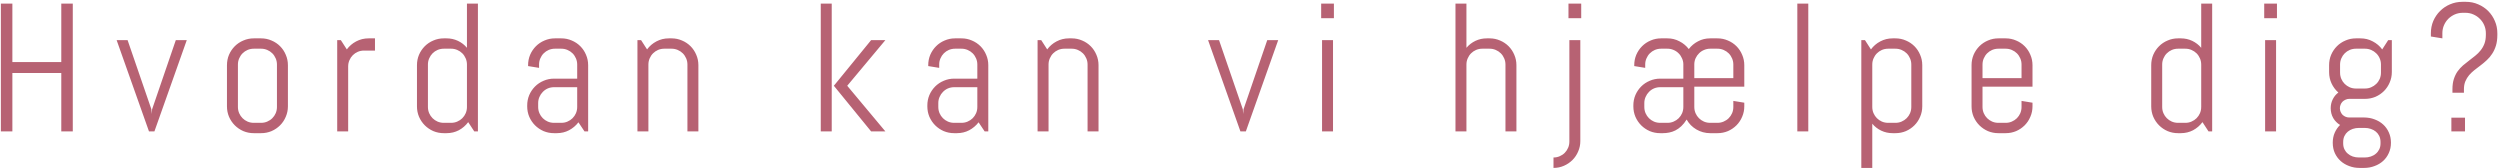 <svg width="685" height="46" viewBox="0 0 685 46" fill="none" xmlns="http://www.w3.org/2000/svg">
<path d="M16.793 36V20.009H3.39V36H0.24V0.99H3.39V17.006H16.793V0.99H19.942V36H16.793ZM42.31 36H40.821L31.959 11H34.962L41.48 29.945L41.578 31.239L41.676 29.945L48.17 11H51.173L42.31 36ZM78.888 29.14C78.888 30.149 78.692 31.101 78.302 31.996C77.927 32.891 77.407 33.672 76.739 34.34C76.072 35.007 75.291 35.536 74.395 35.927C73.5 36.301 72.548 36.488 71.539 36.488H69.537C68.528 36.488 67.576 36.301 66.681 35.927C65.785 35.536 65.004 35.007 64.337 34.34C63.67 33.672 63.141 32.891 62.75 31.996C62.376 31.101 62.188 30.149 62.188 29.14V17.86C62.188 16.851 62.376 15.899 62.75 15.004C63.141 14.109 63.67 13.328 64.337 12.66C65.004 11.993 65.785 11.472 66.681 11.098C67.576 10.707 68.528 10.512 69.537 10.512H71.539C72.548 10.512 73.5 10.707 74.395 11.098C75.291 11.472 76.072 11.993 76.739 12.66C77.407 13.328 77.927 14.109 78.302 15.004C78.692 15.899 78.888 16.851 78.888 17.86V29.14ZM75.885 17.689C75.885 17.087 75.771 16.526 75.543 16.005C75.315 15.468 75.006 15.004 74.615 14.613C74.225 14.223 73.761 13.913 73.224 13.685C72.703 13.458 72.141 13.344 71.539 13.344H69.537C68.935 13.344 68.365 13.458 67.828 13.685C67.307 13.913 66.852 14.223 66.461 14.613C66.07 15.004 65.761 15.468 65.533 16.005C65.305 16.526 65.191 17.087 65.191 17.689V29.311C65.191 29.913 65.305 30.482 65.533 31.02C65.761 31.54 66.07 31.996 66.461 32.387C66.852 32.777 67.307 33.087 67.828 33.315C68.365 33.542 68.935 33.656 69.537 33.656H71.539C72.141 33.656 72.703 33.542 73.224 33.315C73.761 33.087 74.225 32.777 74.615 32.387C75.006 31.996 75.315 31.54 75.543 31.02C75.771 30.482 75.885 29.913 75.885 29.311V17.689ZM99.742 13.856C99.14 13.856 98.57 13.97 98.033 14.198C97.512 14.426 97.057 14.735 96.666 15.126C96.275 15.517 95.966 15.98 95.738 16.518C95.51 17.038 95.397 17.6 95.397 18.202V36H92.394V11H93.394L95.03 13.539C95.714 12.611 96.568 11.879 97.594 11.342C98.635 10.788 99.767 10.512 100.987 10.512H102.745V13.856H99.742ZM129.947 36L128.287 33.461C127.604 34.389 126.749 35.129 125.724 35.683C124.698 36.22 123.575 36.488 122.354 36.488H121.598C120.589 36.488 119.636 36.301 118.741 35.927C117.846 35.536 117.065 35.007 116.397 34.34C115.73 33.672 115.201 32.891 114.811 31.996C114.436 31.101 114.249 30.149 114.249 29.14V17.86C114.249 16.851 114.436 15.899 114.811 15.004C115.201 14.109 115.73 13.328 116.397 12.66C117.065 11.993 117.846 11.472 118.741 11.098C119.636 10.707 120.589 10.512 121.598 10.512H122.354C123.478 10.512 124.519 10.74 125.479 11.195C126.44 11.651 127.262 12.286 127.945 13.1V0.99H130.948V36H129.947ZM127.945 17.689C127.945 17.087 127.831 16.526 127.604 16.005C127.376 15.468 127.066 15.004 126.676 14.613C126.285 14.223 125.821 13.913 125.284 13.685C124.763 13.458 124.202 13.344 123.6 13.344H121.598C120.995 13.344 120.426 13.458 119.889 13.685C119.368 13.913 118.912 14.223 118.521 14.613C118.131 15.004 117.822 15.468 117.594 16.005C117.366 16.526 117.252 17.087 117.252 17.689V29.311C117.252 29.913 117.366 30.482 117.594 31.02C117.822 31.54 118.131 31.996 118.521 32.387C118.912 32.777 119.368 33.087 119.889 33.315C120.426 33.542 120.995 33.656 121.598 33.656H123.6C124.202 33.656 124.763 33.542 125.284 33.315C125.821 33.087 126.285 32.777 126.676 32.387C127.066 31.996 127.376 31.54 127.604 31.02C127.831 30.482 127.945 29.913 127.945 29.311V17.689ZM160.152 36L158.492 33.51C157.809 34.405 156.954 35.129 155.929 35.683C154.903 36.22 153.78 36.488 152.56 36.488H151.803C150.794 36.488 149.841 36.301 148.946 35.927C148.051 35.536 147.27 35.007 146.603 34.34C145.935 33.672 145.406 32.891 145.016 31.996C144.641 31.101 144.454 30.149 144.454 29.14V28.895C144.454 27.886 144.641 26.934 145.016 26.039C145.406 25.144 145.935 24.363 146.603 23.695C147.27 23.028 148.051 22.507 148.946 22.133C149.841 21.742 150.794 21.547 151.803 21.547H158.15V17.689C158.15 17.087 158.036 16.526 157.809 16.005C157.581 15.468 157.271 15.004 156.881 14.613C156.49 14.223 156.026 13.913 155.489 13.685C154.968 13.458 154.407 13.344 153.805 13.344H152.047C151.445 13.344 150.875 13.458 150.338 13.685C149.817 13.913 149.361 14.223 148.971 14.613C148.58 15.004 148.271 15.468 148.043 16.005C147.815 16.526 147.701 17.087 147.701 17.689V18.593L144.698 18.105V17.86C144.698 16.851 144.885 15.899 145.26 15.004C145.65 14.109 146.179 13.328 146.847 12.66C147.514 11.993 148.295 11.472 149.19 11.098C150.086 10.707 151.038 10.512 152.047 10.512H153.805C154.814 10.512 155.766 10.707 156.661 11.098C157.556 11.472 158.338 11.993 159.005 12.66C159.672 13.328 160.193 14.109 160.567 15.004C160.958 15.899 161.153 16.851 161.153 17.86V36H160.152ZM158.15 23.891H151.803C151.201 23.891 150.631 24.005 150.094 24.232C149.573 24.46 149.117 24.778 148.727 25.185C148.336 25.575 148.027 26.039 147.799 26.576C147.571 27.097 147.457 27.659 147.457 28.261V29.311C147.457 29.913 147.571 30.482 147.799 31.02C148.027 31.54 148.336 31.996 148.727 32.387C149.117 32.777 149.573 33.087 150.094 33.315C150.631 33.542 151.201 33.656 151.803 33.656H153.805C154.407 33.656 154.968 33.542 155.489 33.315C156.026 33.087 156.49 32.777 156.881 32.387C157.271 31.996 157.581 31.54 157.809 31.02C158.036 30.482 158.15 29.913 158.15 29.311V23.891ZM188.355 36V17.689C188.355 17.087 188.242 16.526 188.014 16.005C187.786 15.468 187.477 15.004 187.086 14.613C186.695 14.223 186.231 13.913 185.694 13.685C185.174 13.458 184.612 13.344 184.01 13.344H182.008C181.406 13.344 180.836 13.458 180.299 13.685C179.778 13.913 179.322 14.223 178.932 14.613C178.541 15.004 178.232 15.468 178.004 16.005C177.776 16.526 177.662 17.087 177.662 17.689V36H174.659V11H175.66L177.296 13.539C177.979 12.611 178.834 11.879 179.859 11.342C180.901 10.788 182.032 10.512 183.253 10.512H184.01C185.019 10.512 185.971 10.707 186.866 11.098C187.761 11.472 188.543 11.993 189.21 12.66C189.877 13.328 190.398 14.109 190.772 15.004C191.163 15.899 191.358 16.851 191.358 17.86V36H188.355ZM238.683 36L228.478 23.5L238.683 11H242.589L232.14 23.5L242.589 36H238.683ZM224.889 36V0.99H227.892V36H224.889ZM269.791 36L268.131 33.51C267.447 34.405 266.593 35.129 265.567 35.683C264.542 36.22 263.419 36.488 262.198 36.488H261.441C260.432 36.488 259.48 36.301 258.585 35.927C257.69 35.536 256.909 35.007 256.241 34.34C255.574 33.672 255.045 32.891 254.654 31.996C254.28 31.101 254.093 30.149 254.093 29.14V28.895C254.093 27.886 254.28 26.934 254.654 26.039C255.045 25.144 255.574 24.363 256.241 23.695C256.909 23.028 257.69 22.507 258.585 22.133C259.48 21.742 260.432 21.547 261.441 21.547H267.789V17.689C267.789 17.087 267.675 16.526 267.447 16.005C267.219 15.468 266.91 15.004 266.52 14.613C266.129 14.223 265.665 13.913 265.128 13.685C264.607 13.458 264.046 13.344 263.443 13.344H261.686C261.083 13.344 260.514 13.458 259.977 13.685C259.456 13.913 259 14.223 258.609 14.613C258.219 15.004 257.91 15.468 257.682 16.005C257.454 16.526 257.34 17.087 257.34 17.689V18.593L254.337 18.105V17.86C254.337 16.851 254.524 15.899 254.898 15.004C255.289 14.109 255.818 13.328 256.485 12.66C257.153 11.993 257.934 11.472 258.829 11.098C259.724 10.707 260.676 10.512 261.686 10.512H263.443C264.452 10.512 265.405 10.707 266.3 11.098C267.195 11.472 267.976 11.993 268.644 12.66C269.311 13.328 269.832 14.109 270.206 15.004C270.597 15.899 270.792 16.851 270.792 17.86V36H269.791ZM267.789 23.891H261.441C260.839 23.891 260.27 24.005 259.732 24.232C259.212 24.46 258.756 24.778 258.365 25.185C257.975 25.575 257.665 26.039 257.438 26.576C257.21 27.097 257.096 27.659 257.096 28.261V29.311C257.096 29.913 257.21 30.482 257.438 31.02C257.665 31.54 257.975 31.996 258.365 32.387C258.756 32.777 259.212 33.087 259.732 33.315C260.27 33.542 260.839 33.656 261.441 33.656H263.443C264.046 33.656 264.607 33.542 265.128 33.315C265.665 33.087 266.129 32.777 266.52 32.387C266.91 31.996 267.219 31.54 267.447 31.02C267.675 30.482 267.789 29.913 267.789 29.311V23.891ZM297.994 36V17.689C297.994 17.087 297.88 16.526 297.652 16.005C297.424 15.468 297.115 15.004 296.725 14.613C296.334 14.223 295.87 13.913 295.333 13.685C294.812 13.458 294.251 13.344 293.648 13.344H291.646C291.044 13.344 290.475 13.458 289.938 13.685C289.417 13.913 288.961 14.223 288.57 14.613C288.18 15.004 287.87 15.468 287.643 16.005C287.415 16.526 287.301 17.087 287.301 17.689V36H284.298V11H285.299L286.935 13.539C287.618 12.611 288.473 11.879 289.498 11.342C290.54 10.788 291.671 10.512 292.892 10.512H293.648C294.658 10.512 295.61 10.707 296.505 11.098C297.4 11.472 298.181 11.993 298.849 12.66C299.516 13.328 300.037 14.109 300.411 15.004C300.802 15.899 300.997 16.851 300.997 17.86V36H297.994ZM341.363 36H339.874L331.012 11H334.015L340.533 29.945L340.631 31.239L340.729 29.945L347.223 11H350.226L341.363 36ZM361.998 4.994V0.99H365.489V4.994H361.998ZM362.242 36V11H365.245V36H362.242ZM412.496 36V17.689C412.496 17.087 412.382 16.526 412.154 16.005C411.926 15.468 411.617 15.004 411.227 14.613C410.836 14.223 410.372 13.913 409.835 13.685C409.314 13.458 408.753 13.344 408.15 13.344H406.148C405.546 13.344 404.977 13.458 404.439 13.685C403.919 13.913 403.463 14.223 403.072 14.613C402.682 15.004 402.372 15.468 402.145 16.005C401.917 16.526 401.803 17.087 401.803 17.689V36H398.8V0.99H401.803V13.1C402.486 12.286 403.308 11.651 404.269 11.195C405.229 10.74 406.271 10.512 407.394 10.512H408.15C409.16 10.512 410.112 10.707 411.007 11.098C411.902 11.472 412.683 11.993 413.351 12.66C414.018 13.328 414.539 14.109 414.913 15.004C415.304 15.899 415.499 16.851 415.499 17.86V36H412.496ZM429.762 4.994V0.99H433.253V4.994H429.762ZM433.009 38.661C433.009 39.67 432.813 40.614 432.423 41.493C432.049 42.388 431.528 43.17 430.86 43.837C430.193 44.504 429.412 45.033 428.517 45.424C427.621 45.815 426.669 46.01 425.66 46.01V43.153C426.262 43.153 426.824 43.039 427.345 42.812C427.882 42.584 428.346 42.274 428.736 41.884C429.127 41.493 429.436 41.029 429.664 40.492C429.892 39.971 430.006 39.41 430.006 38.808V11H433.009V38.661ZM477.936 29.14C477.936 30.149 477.74 31.101 477.35 31.996C476.975 32.891 476.454 33.672 475.787 34.34C475.12 35.007 474.339 35.536 473.443 35.927C472.548 36.301 471.596 36.488 470.587 36.488H468.585C467.901 36.488 467.234 36.399 466.583 36.22C465.948 36.041 465.354 35.788 464.801 35.463C464.247 35.137 463.743 34.747 463.287 34.291C462.831 33.819 462.449 33.306 462.14 32.753C461.684 33.485 461.196 34.096 460.675 34.584C460.17 35.056 459.633 35.438 459.063 35.731C458.51 36.008 457.94 36.203 457.354 36.317C456.785 36.431 456.215 36.488 455.646 36.488H454.889C453.88 36.488 452.927 36.301 452.032 35.927C451.137 35.536 450.356 35.007 449.688 34.34C449.021 33.672 448.492 32.891 448.102 31.996C447.727 31.101 447.54 30.149 447.54 29.14V28.895C447.54 27.886 447.727 26.934 448.102 26.039C448.492 25.144 449.021 24.363 449.688 23.695C450.356 23.028 451.137 22.507 452.032 22.133C452.927 21.742 453.88 21.547 454.889 21.547H461.236V17.543C461.22 16.973 461.09 16.436 460.846 15.932C460.618 15.411 460.309 14.963 459.918 14.589C459.527 14.198 459.072 13.897 458.551 13.685C458.03 13.458 457.477 13.344 456.891 13.344H455.133C454.531 13.344 453.961 13.458 453.424 13.685C452.903 13.913 452.447 14.223 452.057 14.613C451.666 15.004 451.357 15.468 451.129 16.005C450.901 16.526 450.787 17.087 450.787 17.689V18.593L447.784 18.105V17.86C447.784 16.851 447.971 15.899 448.346 15.004C448.736 14.109 449.265 13.328 449.933 12.66C450.6 11.993 451.381 11.472 452.276 11.098C453.172 10.707 454.124 10.512 455.133 10.512H456.891C458.062 10.512 459.153 10.78 460.162 11.317C461.188 11.838 462.042 12.546 462.726 13.441C463.409 12.546 464.256 11.838 465.265 11.317C466.274 10.78 467.381 10.512 468.585 10.512H470.587C471.596 10.512 472.548 10.707 473.443 11.098C474.339 11.472 475.12 11.993 475.787 12.66C476.454 13.328 476.975 14.109 477.35 15.004C477.74 15.899 477.936 16.851 477.936 17.86V23.744H464.239V29.311C464.239 29.913 464.353 30.482 464.581 31.02C464.809 31.54 465.118 31.996 465.509 32.387C465.899 32.777 466.355 33.087 466.876 33.315C467.413 33.542 467.983 33.656 468.585 33.656H470.587C471.189 33.656 471.751 33.542 472.271 33.315C472.809 33.087 473.272 32.777 473.663 32.387C474.054 31.996 474.363 31.54 474.591 31.02C474.819 30.482 474.933 29.913 474.933 29.311V27.65L477.936 28.139V29.14ZM461.236 23.891H454.889C454.286 23.891 453.717 24.005 453.18 24.232C452.659 24.46 452.203 24.778 451.812 25.185C451.422 25.575 451.113 26.039 450.885 26.576C450.657 27.097 450.543 27.659 450.543 28.261V29.311C450.543 29.913 450.657 30.482 450.885 31.02C451.113 31.54 451.422 31.996 451.812 32.387C452.203 32.777 452.659 33.087 453.18 33.315C453.717 33.542 454.286 33.656 454.889 33.656H456.891C457.493 33.656 458.054 33.542 458.575 33.315C459.112 33.087 459.576 32.777 459.967 32.387C460.357 31.996 460.667 31.54 460.895 31.02C461.122 30.482 461.236 29.913 461.236 29.311V23.891ZM474.933 17.689C474.933 17.087 474.819 16.526 474.591 16.005C474.363 15.468 474.054 15.004 473.663 14.613C473.272 14.223 472.809 13.913 472.271 13.685C471.751 13.458 471.189 13.344 470.587 13.344H468.585C467.999 13.344 467.446 13.458 466.925 13.685C466.404 13.897 465.948 14.198 465.558 14.589C465.167 14.963 464.85 15.411 464.605 15.932C464.378 16.436 464.256 16.973 464.239 17.543V21.4H474.933V17.689ZM492.467 36V0.99H495.47V36H492.467ZM526.7 29.14C526.7 30.149 526.505 31.101 526.114 31.996C525.74 32.891 525.219 33.672 524.552 34.34C523.884 35.007 523.103 35.536 522.208 35.927C521.313 36.301 520.361 36.488 519.352 36.488H518.595C517.472 36.488 516.43 36.26 515.47 35.805C514.509 35.349 513.688 34.714 513.004 33.9V46.01H510.001V11H511.002L512.638 13.539C513.321 12.611 514.176 11.879 515.201 11.342C516.243 10.788 517.374 10.512 518.595 10.512H519.352C520.361 10.512 521.313 10.707 522.208 11.098C523.103 11.472 523.884 11.993 524.552 12.66C525.219 13.328 525.74 14.109 526.114 15.004C526.505 15.899 526.7 16.851 526.7 17.86V29.14ZM523.697 17.689C523.697 17.087 523.583 16.526 523.355 16.005C523.128 15.468 522.818 15.004 522.428 14.613C522.037 14.223 521.573 13.913 521.036 13.685C520.515 13.458 519.954 13.344 519.352 13.344H517.35C516.747 13.344 516.178 13.458 515.641 13.685C515.12 13.913 514.664 14.223 514.273 14.613C513.883 15.004 513.574 15.468 513.346 16.005C513.118 16.526 513.004 17.087 513.004 17.689V29.311C513.004 29.913 513.118 30.482 513.346 31.02C513.574 31.54 513.883 31.996 514.273 32.387C514.664 32.777 515.12 33.087 515.641 33.315C516.178 33.542 516.747 33.656 517.35 33.656H519.352C519.954 33.656 520.515 33.542 521.036 33.315C521.573 33.087 522.037 32.777 522.428 32.387C522.818 31.996 523.128 31.54 523.355 31.02C523.583 30.482 523.697 29.913 523.697 29.311V17.689ZM556.905 29.14C556.905 30.149 556.71 31.101 556.319 31.996C555.945 32.891 555.424 33.672 554.757 34.34C554.09 35.007 553.308 35.536 552.413 35.927C551.518 36.301 550.566 36.488 549.557 36.488H547.555C546.546 36.488 545.593 36.301 544.698 35.927C543.803 35.536 543.022 35.007 542.354 34.34C541.687 33.672 541.158 32.891 540.768 31.996C540.393 31.101 540.206 30.149 540.206 29.14V17.86C540.206 16.851 540.393 15.899 540.768 15.004C541.158 14.109 541.687 13.328 542.354 12.66C543.022 11.993 543.803 11.472 544.698 11.098C545.593 10.707 546.546 10.512 547.555 10.512H549.557C550.566 10.512 551.518 10.707 552.413 11.098C553.308 11.472 554.09 11.993 554.757 12.66C555.424 13.328 555.945 14.109 556.319 15.004C556.71 15.899 556.905 16.851 556.905 17.86V23.744H543.209V29.311C543.209 29.913 543.323 30.482 543.551 31.02C543.779 31.54 544.088 31.996 544.479 32.387C544.869 32.777 545.325 33.087 545.846 33.315C546.383 33.542 546.952 33.656 547.555 33.656H549.557C550.159 33.656 550.72 33.542 551.241 33.315C551.778 33.087 552.242 32.777 552.633 32.387C553.023 31.996 553.333 31.54 553.561 31.02C553.788 30.482 553.902 29.913 553.902 29.311V27.65L556.905 28.139V29.14ZM553.902 17.689C553.902 17.087 553.788 16.526 553.561 16.005C553.333 15.468 553.023 15.004 552.633 14.613C552.242 14.223 551.778 13.913 551.241 13.685C550.72 13.458 550.159 13.344 549.557 13.344H547.555C546.952 13.344 546.383 13.458 545.846 13.685C545.325 13.913 544.869 14.223 544.479 14.613C544.088 15.004 543.779 15.468 543.551 16.005C543.323 16.526 543.209 17.087 543.209 17.689V21.4H553.902V17.689ZM605.133 36L603.473 33.461C602.789 34.389 601.935 35.129 600.909 35.683C599.884 36.22 598.761 36.488 597.54 36.488H596.783C595.774 36.488 594.822 36.301 593.927 35.927C593.032 35.536 592.25 35.007 591.583 34.34C590.916 33.672 590.387 32.891 589.996 31.996C589.622 31.101 589.435 30.149 589.435 29.14V17.86C589.435 16.851 589.622 15.899 589.996 15.004C590.387 14.109 590.916 13.328 591.583 12.66C592.25 11.993 593.032 11.472 593.927 11.098C594.822 10.707 595.774 10.512 596.783 10.512H597.54C598.663 10.512 599.705 10.74 600.665 11.195C601.625 11.651 602.447 12.286 603.131 13.1V0.99H606.134V36H605.133ZM603.131 17.689C603.131 17.087 603.017 16.526 602.789 16.005C602.561 15.468 602.252 15.004 601.861 14.613C601.471 14.223 601.007 13.913 600.47 13.685C599.949 13.458 599.387 13.344 598.785 13.344H596.783C596.181 13.344 595.611 13.458 595.074 13.685C594.553 13.913 594.098 14.223 593.707 14.613C593.316 15.004 593.007 15.468 592.779 16.005C592.551 16.526 592.438 17.087 592.438 17.689V29.311C592.438 29.913 592.551 30.482 592.779 31.02C593.007 31.54 593.316 31.996 593.707 32.387C594.098 32.777 594.553 33.087 595.074 33.315C595.611 33.542 596.181 33.656 596.783 33.656H598.785C599.387 33.656 599.949 33.542 600.47 33.315C601.007 33.087 601.471 32.777 601.861 32.387C602.252 31.996 602.561 31.54 602.789 31.02C603.017 30.482 603.131 29.913 603.131 29.311V17.689ZM620.396 4.994V0.99H623.888V4.994H620.396ZM620.641 36V11H623.644V36H620.641ZM655.118 39.149C655.118 40.158 654.923 41.086 654.532 41.933C654.158 42.779 653.637 43.503 652.97 44.105C652.302 44.708 651.521 45.172 650.626 45.497C649.731 45.839 648.779 46.01 647.77 46.01H646.524C645.515 46.01 644.563 45.839 643.668 45.497C642.773 45.172 641.992 44.708 641.324 44.105C640.657 43.503 640.128 42.779 639.737 41.933C639.363 41.086 639.176 40.158 639.176 39.149V39.052C639.176 38.075 639.355 37.18 639.713 36.366C640.071 35.552 640.559 34.844 641.178 34.242C640.396 33.77 639.77 33.135 639.298 32.338C638.842 31.524 638.614 30.629 638.614 29.652C638.614 28.773 638.801 27.96 639.176 27.211C639.55 26.446 640.063 25.828 640.714 25.355C639.933 24.672 639.314 23.85 638.858 22.89C638.403 21.929 638.175 20.88 638.175 19.74V17.86C638.175 16.851 638.362 15.899 638.736 15.004C639.127 14.109 639.656 13.328 640.323 12.66C640.991 11.993 641.772 11.472 642.667 11.098C643.562 10.707 644.514 10.512 645.523 10.512H646.769C647.989 10.512 649.112 10.788 650.138 11.342C651.179 11.879 652.042 12.611 652.726 13.539L654.361 11H655.362V19.74C655.362 20.749 655.167 21.701 654.776 22.597C654.402 23.492 653.881 24.273 653.214 24.94C652.547 25.608 651.765 26.137 650.87 26.527C649.975 26.902 649.023 27.089 648.014 27.089H643.668C643.326 27.089 643.001 27.162 642.691 27.309C642.382 27.439 642.105 27.618 641.861 27.846C641.633 28.074 641.454 28.35 641.324 28.676C641.194 28.985 641.129 29.311 641.129 29.652C641.129 29.994 641.194 30.32 641.324 30.629C641.454 30.938 641.633 31.215 641.861 31.459C642.105 31.687 642.382 31.866 642.691 31.996C643.001 32.126 643.326 32.191 643.668 32.191H647.77C648.779 32.191 649.731 32.362 650.626 32.704C651.521 33.03 652.302 33.493 652.97 34.096C653.637 34.698 654.158 35.422 654.532 36.269C654.923 37.115 655.118 38.043 655.118 39.052V39.149ZM652.384 17.689C652.384 17.087 652.27 16.526 652.042 16.005C651.814 15.468 651.497 15.004 651.09 14.613C650.699 14.223 650.235 13.913 649.698 13.685C649.177 13.458 648.616 13.344 648.014 13.344H645.523C644.921 13.344 644.352 13.458 643.814 13.685C643.294 13.913 642.838 14.223 642.447 14.613C642.057 15.004 641.747 15.468 641.52 16.005C641.292 16.526 641.178 17.087 641.178 17.689V19.911C641.178 20.513 641.292 21.083 641.52 21.62C641.747 22.141 642.057 22.597 642.447 22.987C642.838 23.378 643.294 23.687 643.814 23.915C644.352 24.143 644.921 24.257 645.523 24.257H648.014C648.616 24.257 649.177 24.143 649.698 23.915C650.235 23.687 650.699 23.378 651.09 22.987C651.497 22.597 651.814 22.141 652.042 21.62C652.27 21.083 652.384 20.513 652.384 19.911V17.689ZM652.262 38.905C652.262 38.303 652.148 37.758 651.92 37.27C651.692 36.797 651.383 36.399 650.992 36.073C650.602 35.748 650.138 35.495 649.601 35.316C649.08 35.137 648.518 35.048 647.916 35.048H646.378C645.776 35.048 645.206 35.137 644.669 35.316C644.148 35.495 643.692 35.748 643.302 36.073C642.911 36.399 642.602 36.797 642.374 37.27C642.146 37.758 642.032 38.303 642.032 38.905V39.296C642.032 39.898 642.146 40.435 642.374 40.907C642.602 41.379 642.911 41.778 643.302 42.103C643.692 42.445 644.148 42.706 644.669 42.885C645.206 43.064 645.776 43.153 646.378 43.153H647.916C648.518 43.153 649.08 43.064 649.601 42.885C650.138 42.706 650.602 42.445 650.992 42.103C651.383 41.778 651.692 41.379 651.92 40.907C652.148 40.435 652.262 39.898 652.262 39.296V38.905ZM671.676 36V32.24H675.411V36H671.676ZM675.118 25.404H671.969V24.452C671.969 23.378 672.099 22.442 672.359 21.645C672.62 20.847 672.962 20.147 673.385 19.545C673.824 18.943 674.312 18.406 674.85 17.934C675.403 17.462 675.965 17.014 676.534 16.591C677.12 16.151 677.682 15.712 678.219 15.273C678.772 14.833 679.26 14.345 679.684 13.808C680.123 13.271 680.473 12.66 680.733 11.977C680.994 11.293 681.124 10.487 681.124 9.56V9.096C681.124 8.314 680.978 7.59 680.685 6.923C680.392 6.239 679.985 5.645 679.464 5.141C678.959 4.636 678.365 4.237 677.682 3.944C677.014 3.651 676.29 3.505 675.509 3.505H674.825C674.044 3.505 673.312 3.651 672.628 3.944C671.961 4.237 671.367 4.636 670.846 5.141C670.341 5.645 669.942 6.239 669.649 6.923C669.356 7.59 669.21 8.314 669.21 9.096V10.512L666.061 9.999V9.096C666.061 7.908 666.28 6.793 666.72 5.751C667.175 4.709 667.794 3.798 668.575 3.017C669.356 2.235 670.268 1.625 671.31 1.186C672.368 0.73 673.491 0.502 674.679 0.502H675.68C676.868 0.502 677.983 0.73 679.024 1.186C680.066 1.625 680.978 2.235 681.759 3.017C682.54 3.798 683.15 4.709 683.59 5.751C684.046 6.793 684.273 7.908 684.273 9.096V9.56C684.273 10.683 684.143 11.667 683.883 12.514C683.622 13.36 683.272 14.109 682.833 14.76C682.41 15.411 681.922 15.989 681.368 16.493C680.831 16.998 680.27 17.47 679.684 17.909C679.114 18.349 678.552 18.78 677.999 19.203C677.462 19.626 676.974 20.09 676.534 20.595C676.111 21.099 675.769 21.661 675.509 22.279C675.248 22.898 675.118 23.622 675.118 24.452V25.404Z" fill="#910F29" fill-opacity="0.65"/>
</svg>
